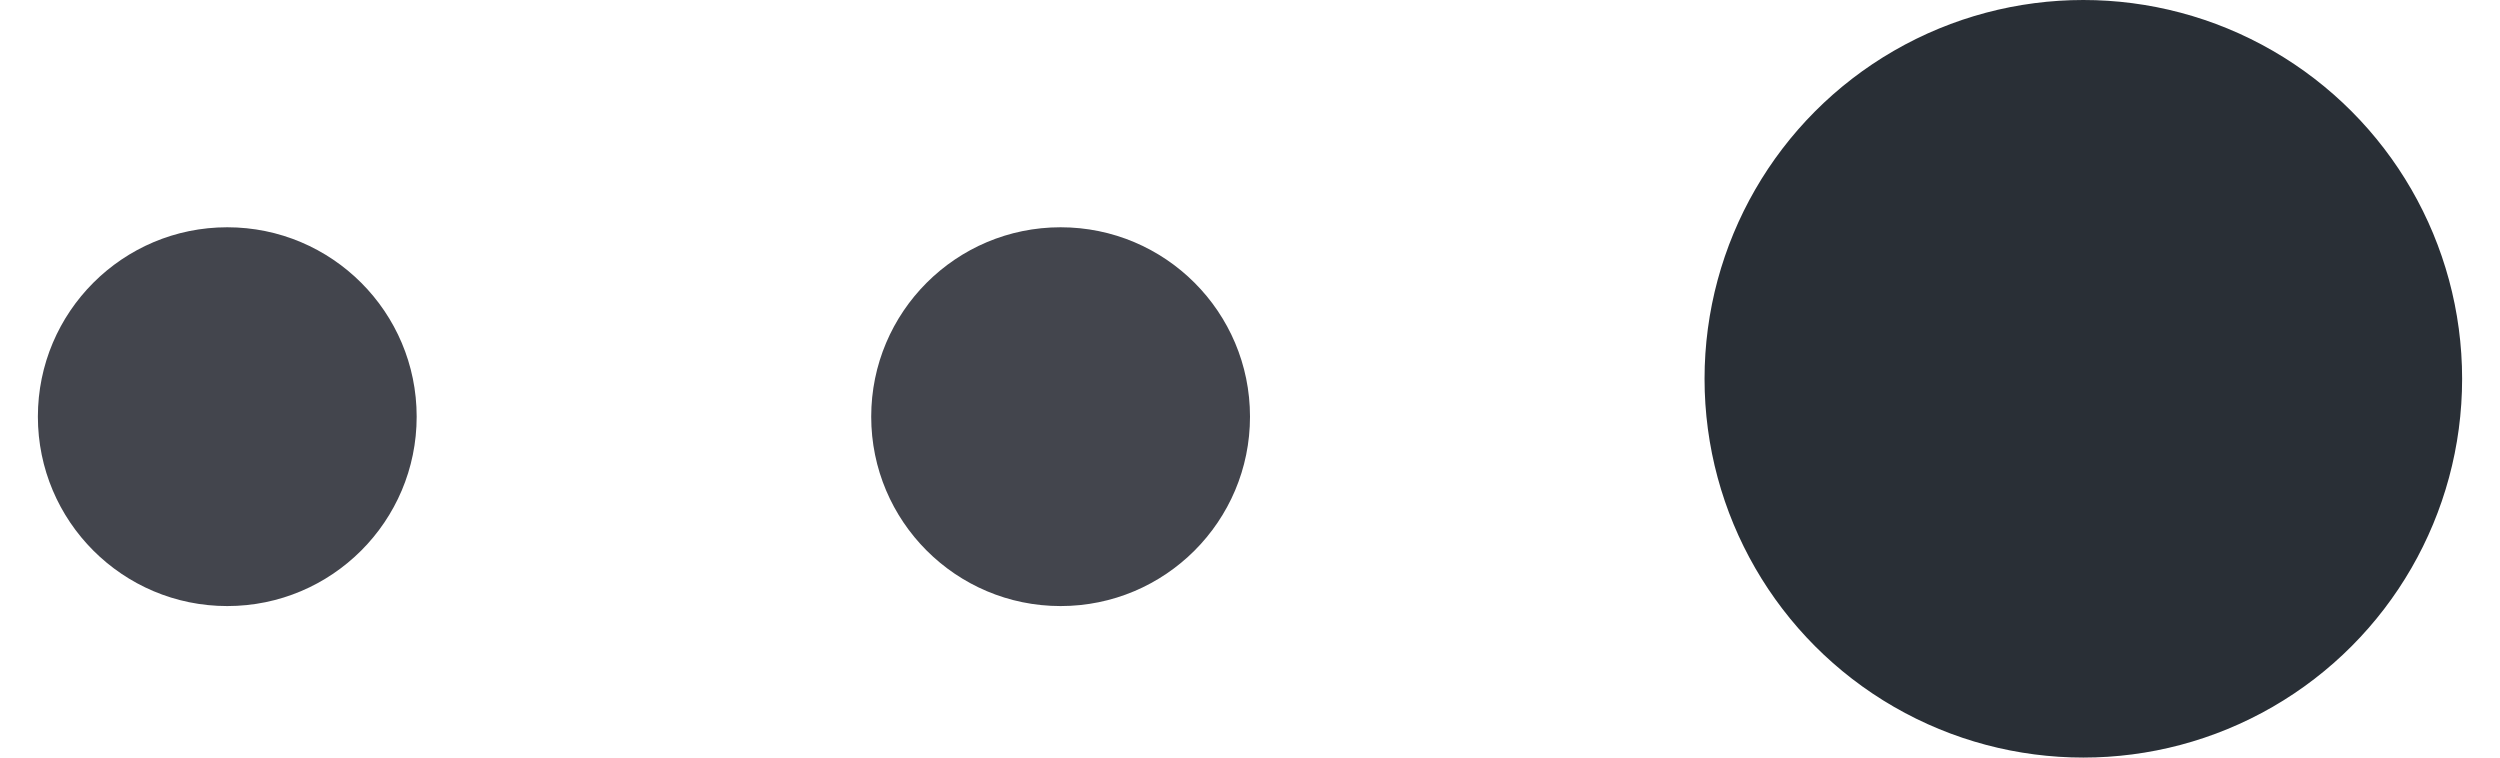 <svg width="33" height="10" viewBox="0 0 33 10" fill="none" xmlns="http://www.w3.org/2000/svg">
<g id="slider dots">
<circle id="Ellipse 16" cx="27.5" cy="5" r="5" fill="#292F36"/>
<circle id="Ellipse 19" cx="3" cy="5.5" r="2.5" fill="#43454D"/>
<circle id="Ellipse 20" cx="14" cy="5.5" r="2.5" fill="#43454D"/>
</g>
</svg>
